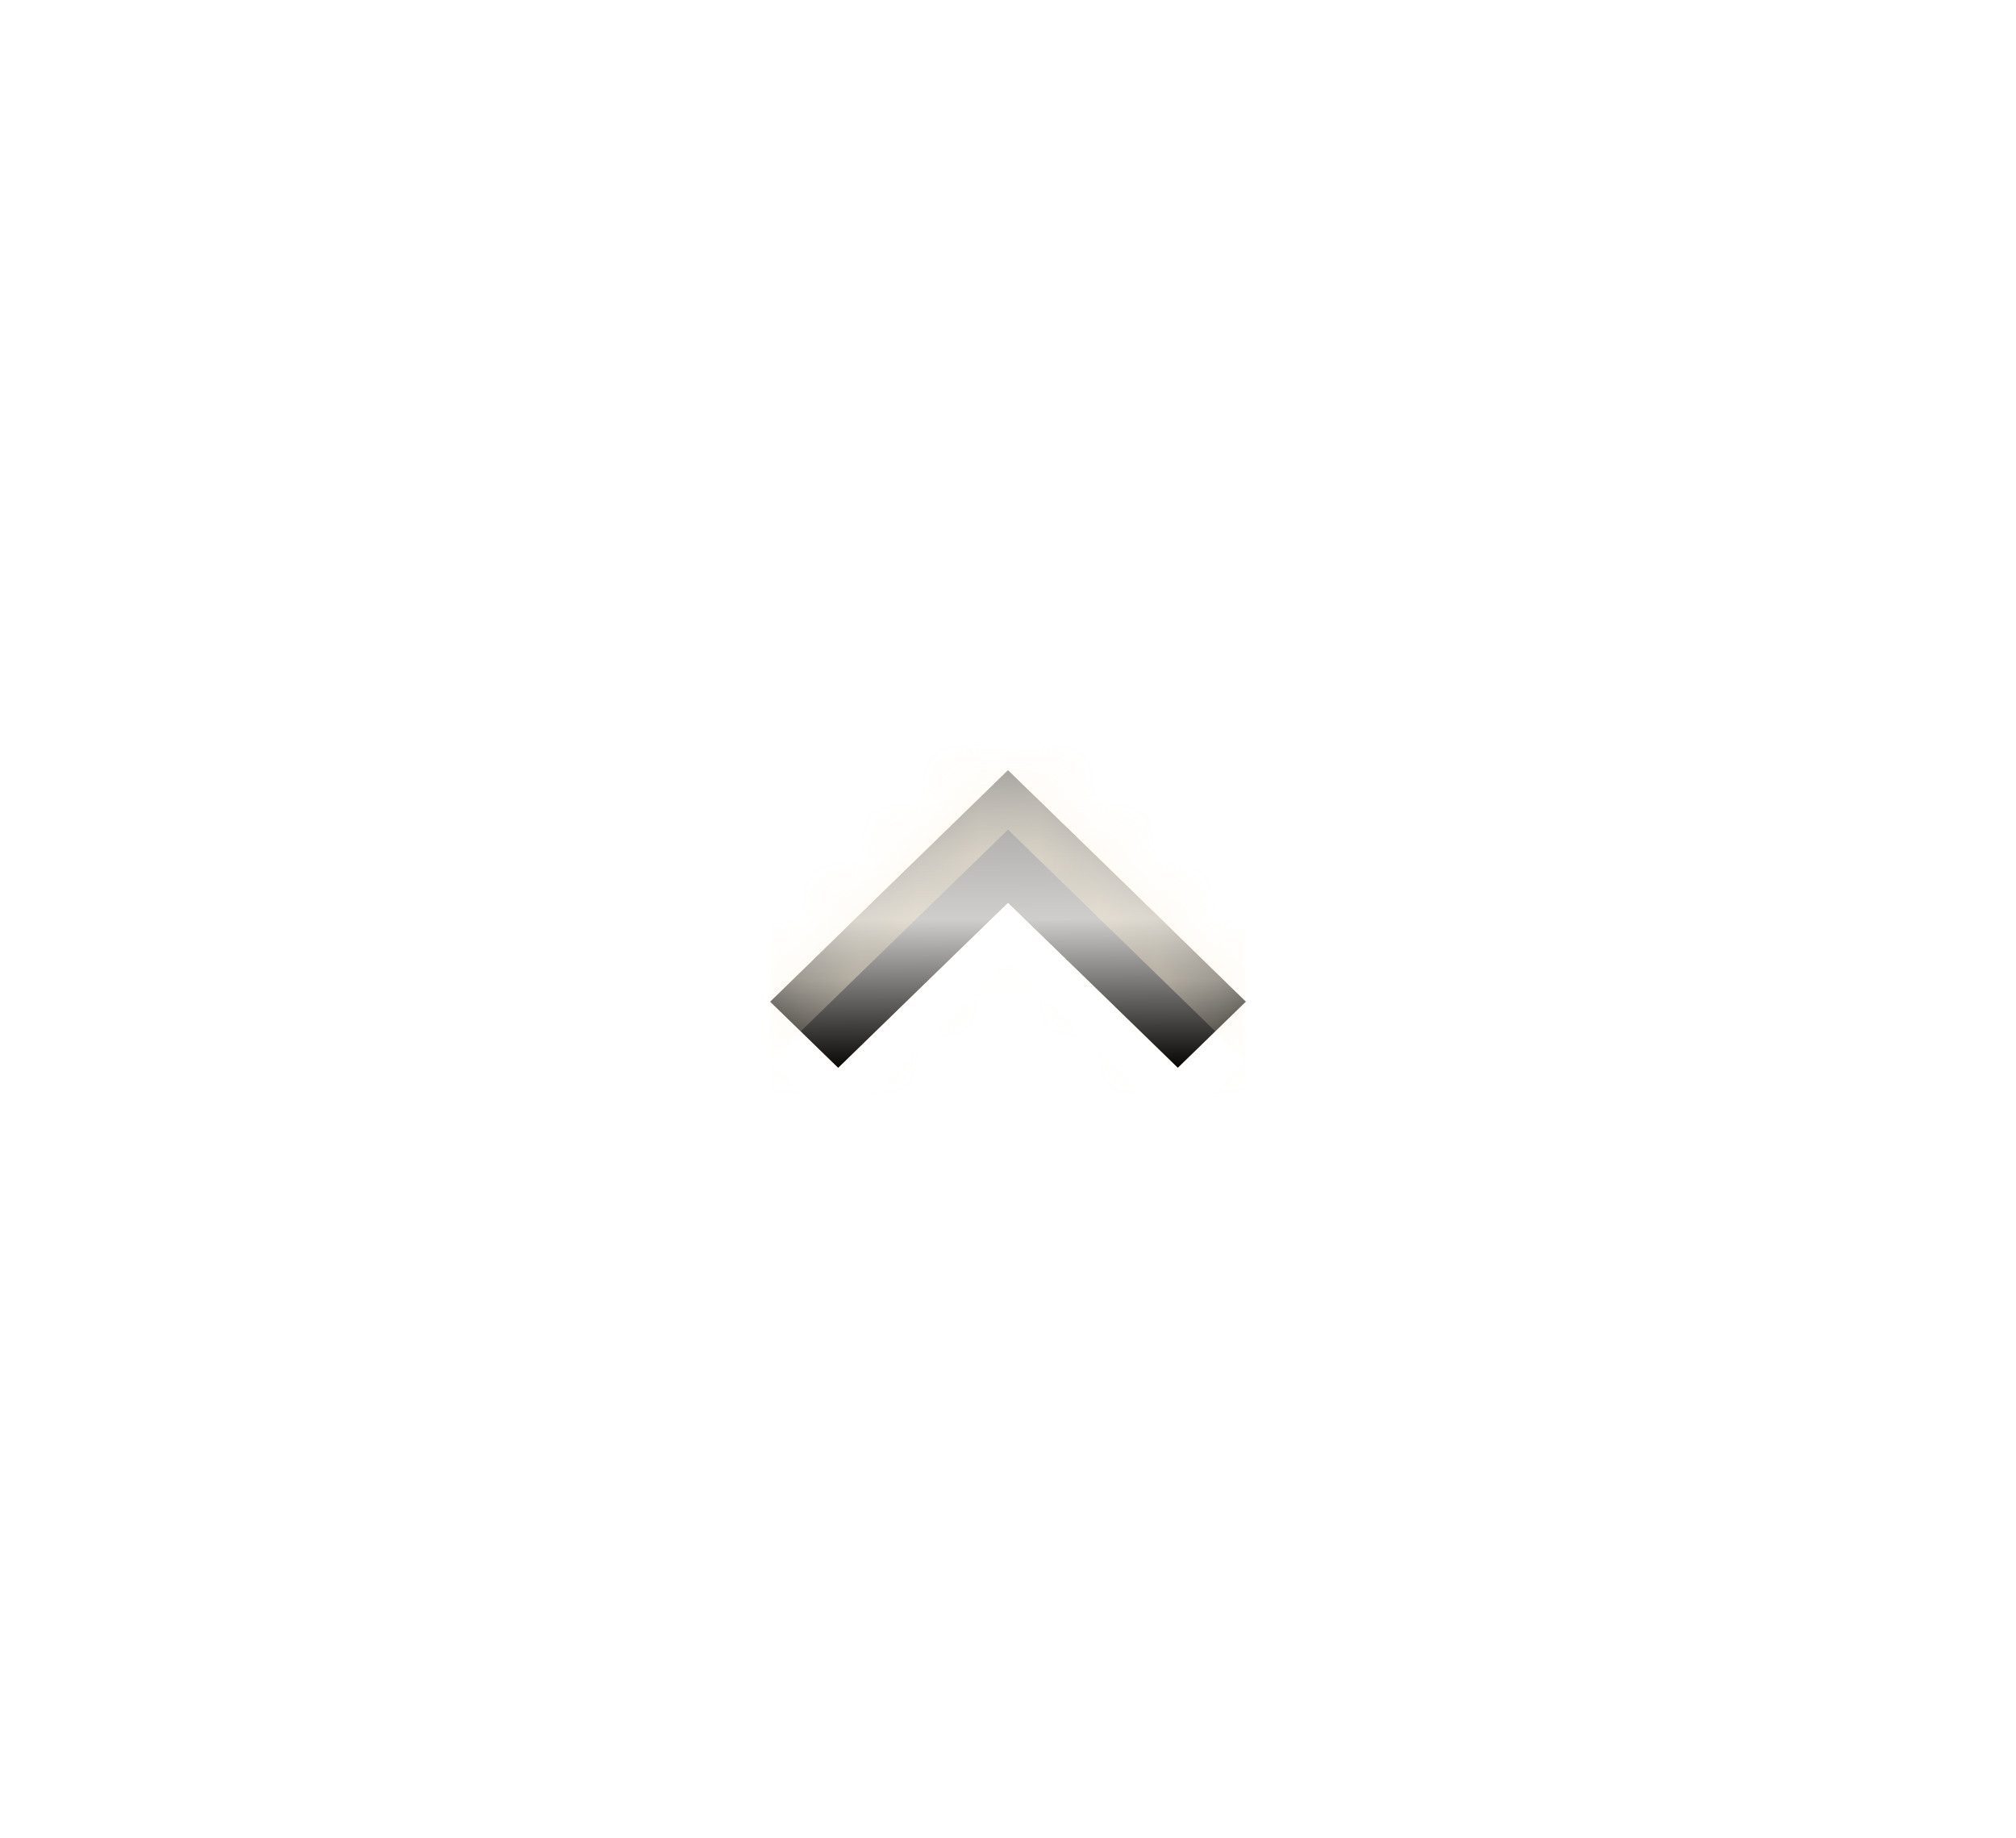 <svg xmlns="http://www.w3.org/2000/svg" width="34" height="31" viewBox="0 0 34 31"><defs><linearGradient id="h3dnc" x1="17.01" x2="16.99" y1="18.01" y2="12.99" gradientUnits="userSpaceOnUse"><stop offset="0" stop-opacity=".96"/><stop offset=".5" stop-color="#d0d0d0" stop-opacity=".96"/><stop offset="1" stop-color="#9e9e9e" stop-opacity=".96"/></linearGradient><filter id="h3dna" width="200%" height="200%" x="-50%" y="-50%"><feGaussianBlur in="SourceGraphic" result="FeGaussianBlur1170Out" stdDeviation="6.5 6.5"/></filter><mask id="h3dnb"><path fill="#fff" d="M14.136 18.006l-1.146-1.114L17 12.99l1.146 1.114 2.864 2.787-1.146 1.114L17 15.22z"/></mask><filter id="h3dnd" width="200%" height="200%" x="-50%" y="-50%"><feGaussianBlur in="SourceGraphic" result="FeGaussianBlur1177Out" stdDeviation="0 0"/></filter><mask id="h3dne"><path fill="#fff" d="M14.136 18.006l-1.146-1.114L17 12.99l1.146 1.114 2.864 2.787-1.146 1.114L17 15.22z"/></mask></defs><g><g><path fill="#fff" fill-opacity=".24" d="M0 31V0h34v31zm17-15.78l2.864 2.786 1.146-1.114-2.864-2.787L17 12.99l-4.01 3.902 1.146 1.114z" filter="url(#h3dna)" mask="url(&quot;#h3dnb&quot;)"/><path fill="#bb9c66" d="M14.136 18.006l-1.146-1.114L17 12.99l1.146 1.114 2.864 2.787-1.146 1.114L17 15.22z"/><path fill="url(#h3dnc)" d="M14.136 18.006l-1.146-1.114L17 12.99l1.146 1.114 2.864 2.787-1.146 1.114L17 15.22z"/><path fill="#fff" fill-opacity=".24" d="M0 31V0h34v31zm17-15.78l2.864 2.786 1.146-1.114-2.864-2.787L17 12.99l-4.01 3.902 1.146 1.114z" filter="url(#h3dna)" mask="url(&quot;#h3dnb&quot;)"/><path fill="#fff1d8" fill-opacity=".44" d="M13 19v-1.099L14.13 19zm0-7h8v5.882l-2.854-2.777L17 13.99l-4 3.892zm8 7h-1.13L21 17.902zm-4-2.78L19.858 19h-5.716zm2.864 2.786l.007-.006h-.013zm1.146-1.114l-.01-.01v.02zm-8.02 0l.01.01v-.02zm1.146 1.114l.006-.006h-.013z" filter="url(#h3dnd)" mask="url(&quot;#h3dne&quot;)"/></g></g></svg>